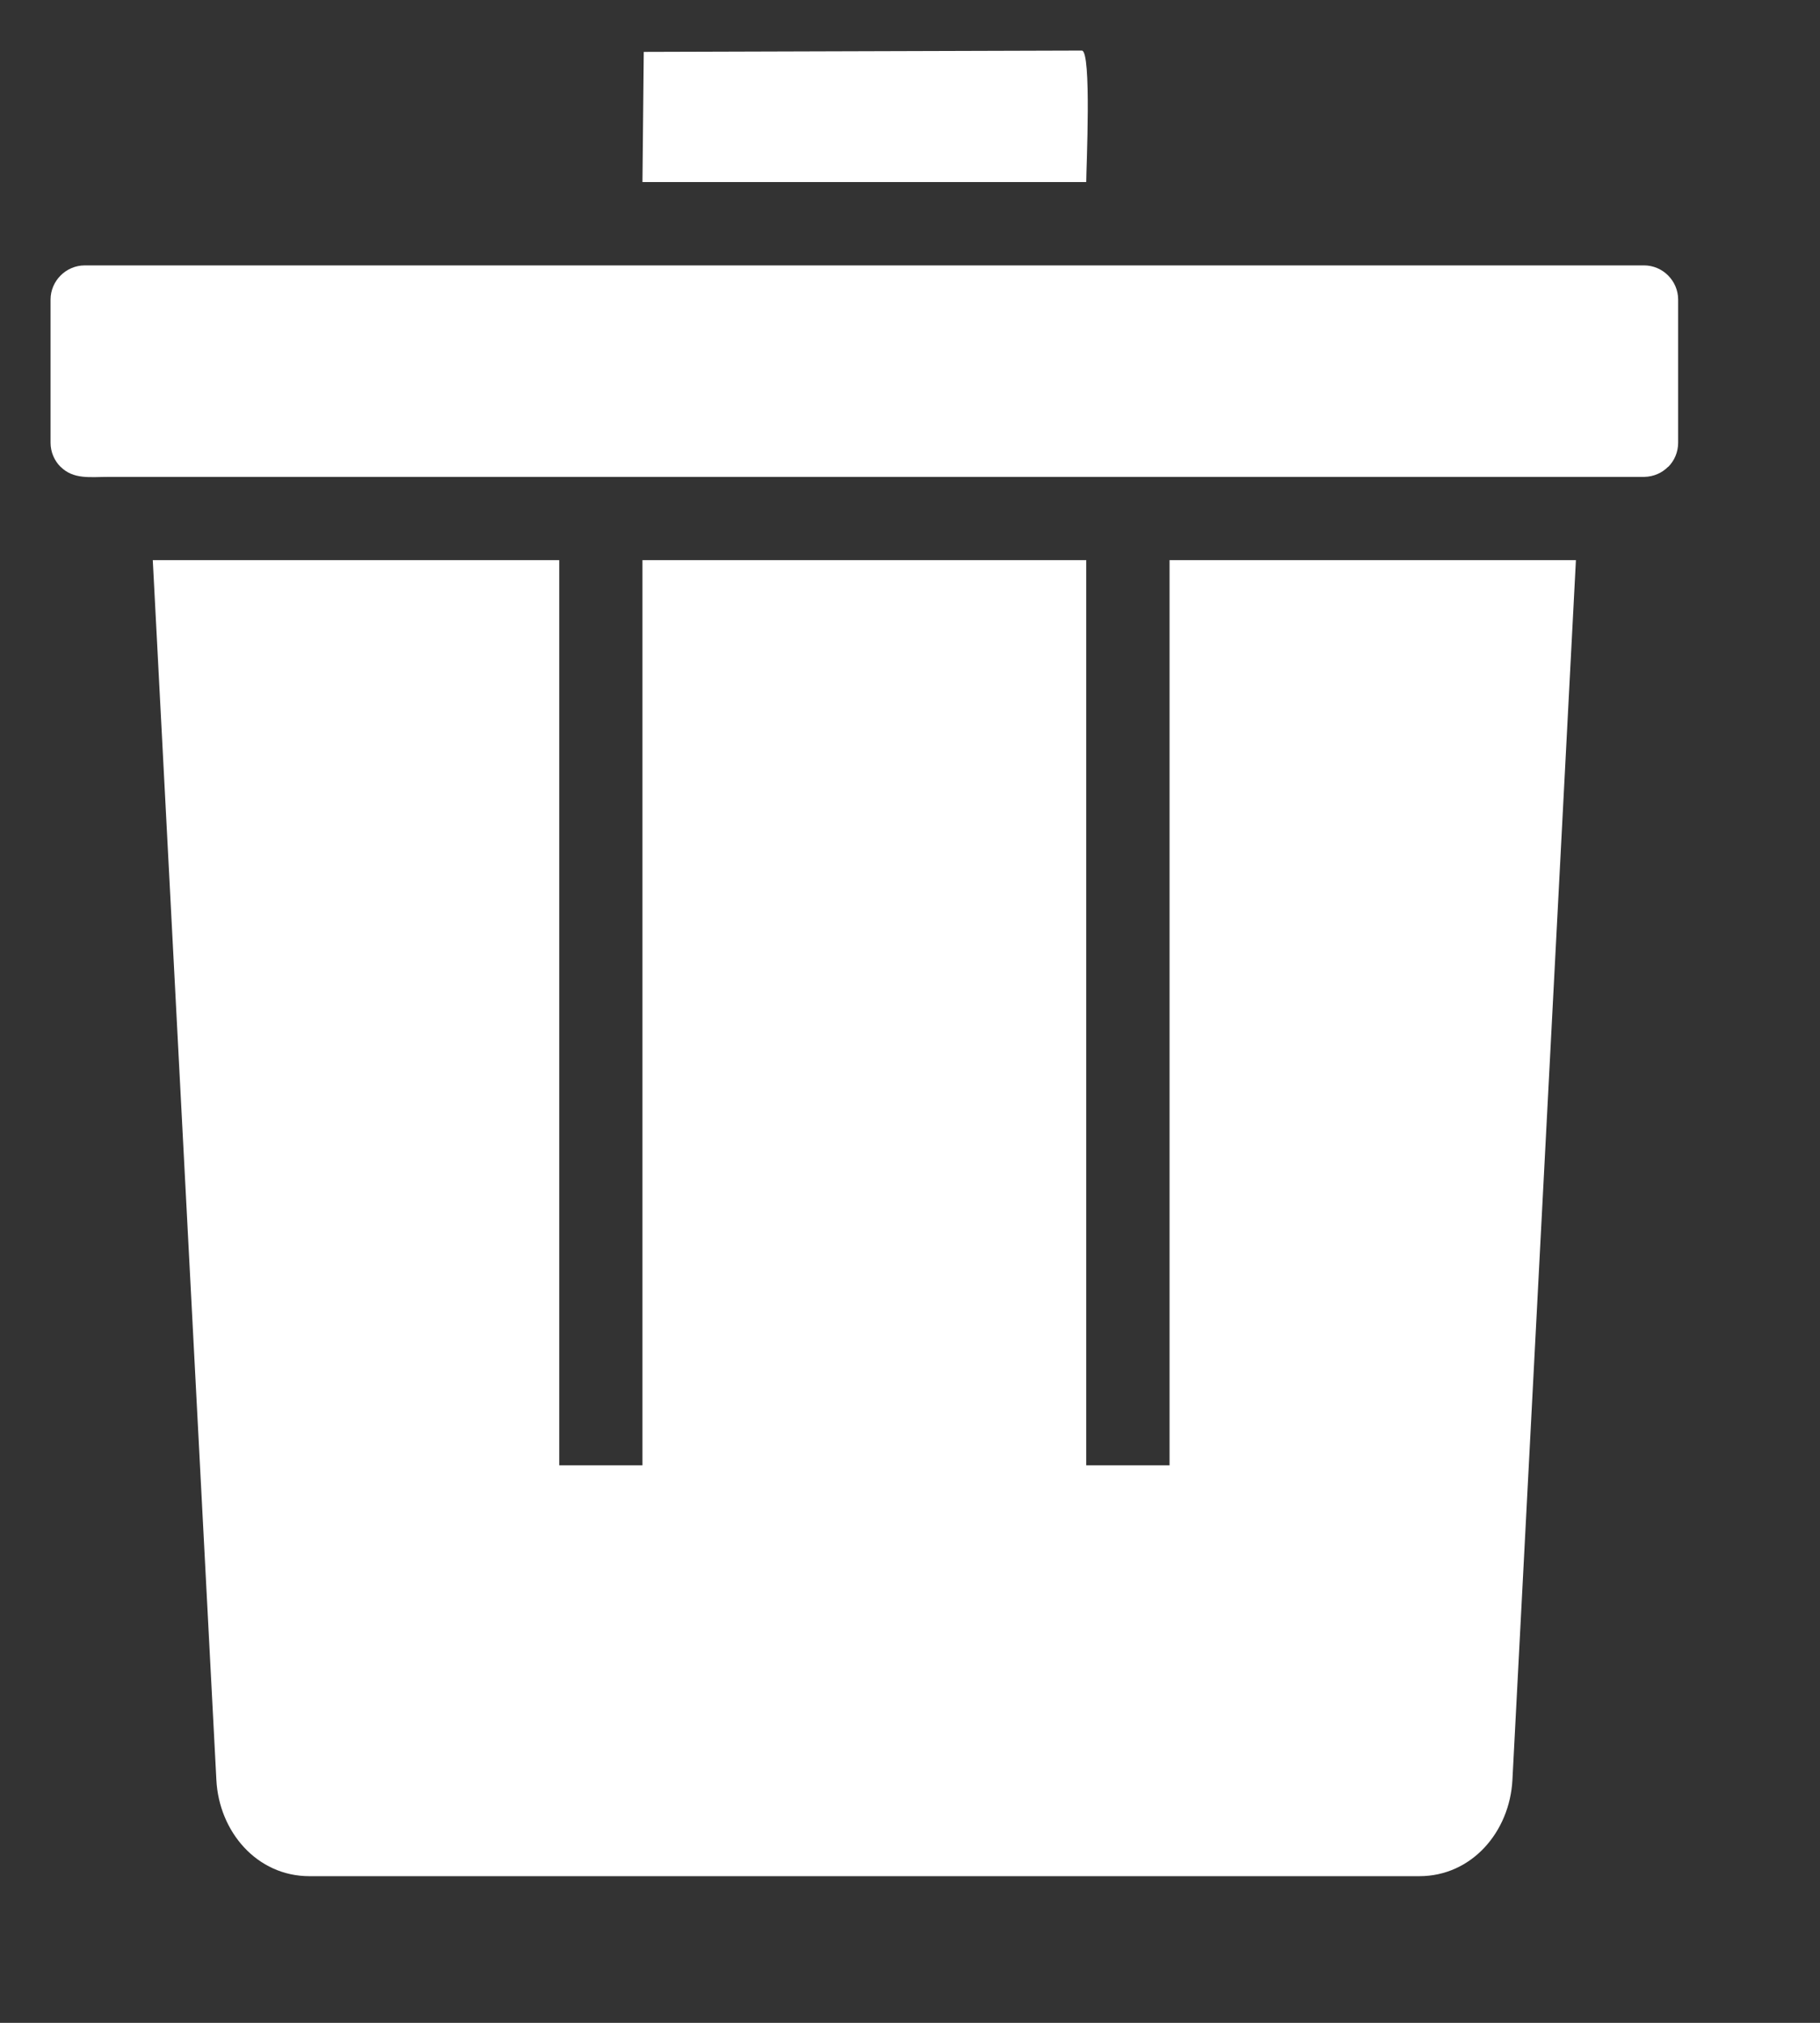 <svg width="18" height="20" viewBox="0 0 18 20" fill="none" xmlns="http://www.w3.org/2000/svg">
<rect x="0" y="0" width="18" height="20" fill="#333333" stroke="none"/>
<g clip-path="url(#clip0_330_49688)">
<path fill-rule="evenodd" clip-rule="evenodd" d="M10.699 0.5L6.367 0.513L6.354 1.8H10.743C10.743 1.664 10.798 0.5 10.699 0.5ZM6.354 5.538V14.488H5.531V5.538H1.511L2.14 17.599C2.166 18.109 2.54 18.55 3.06 18.55H14.037C14.558 18.55 14.931 18.109 14.958 17.599L15.586 5.538H11.567V14.488H10.743V5.538H6.354ZM11.567 2.624C7.99 2.624 4.414 2.624 0.838 2.624C0.653 2.624 0.5 2.777 0.5 2.962V4.377C0.5 4.47 0.538 4.555 0.599 4.616L0.599 4.615C0.728 4.743 0.891 4.715 1.079 4.715H16.264C16.355 4.713 16.438 4.676 16.498 4.615L16.499 4.616C16.56 4.555 16.597 4.47 16.597 4.377V2.962C16.597 2.777 16.445 2.624 16.26 2.624H11.567Z" fill="white"/>
</g>
<defs>
<clipPath id="clip0_330_49688">
<rect width="17" height="19" fill="white" transform="translate(0.5 0.5)"/>
</clipPath>
</defs>
</svg>
